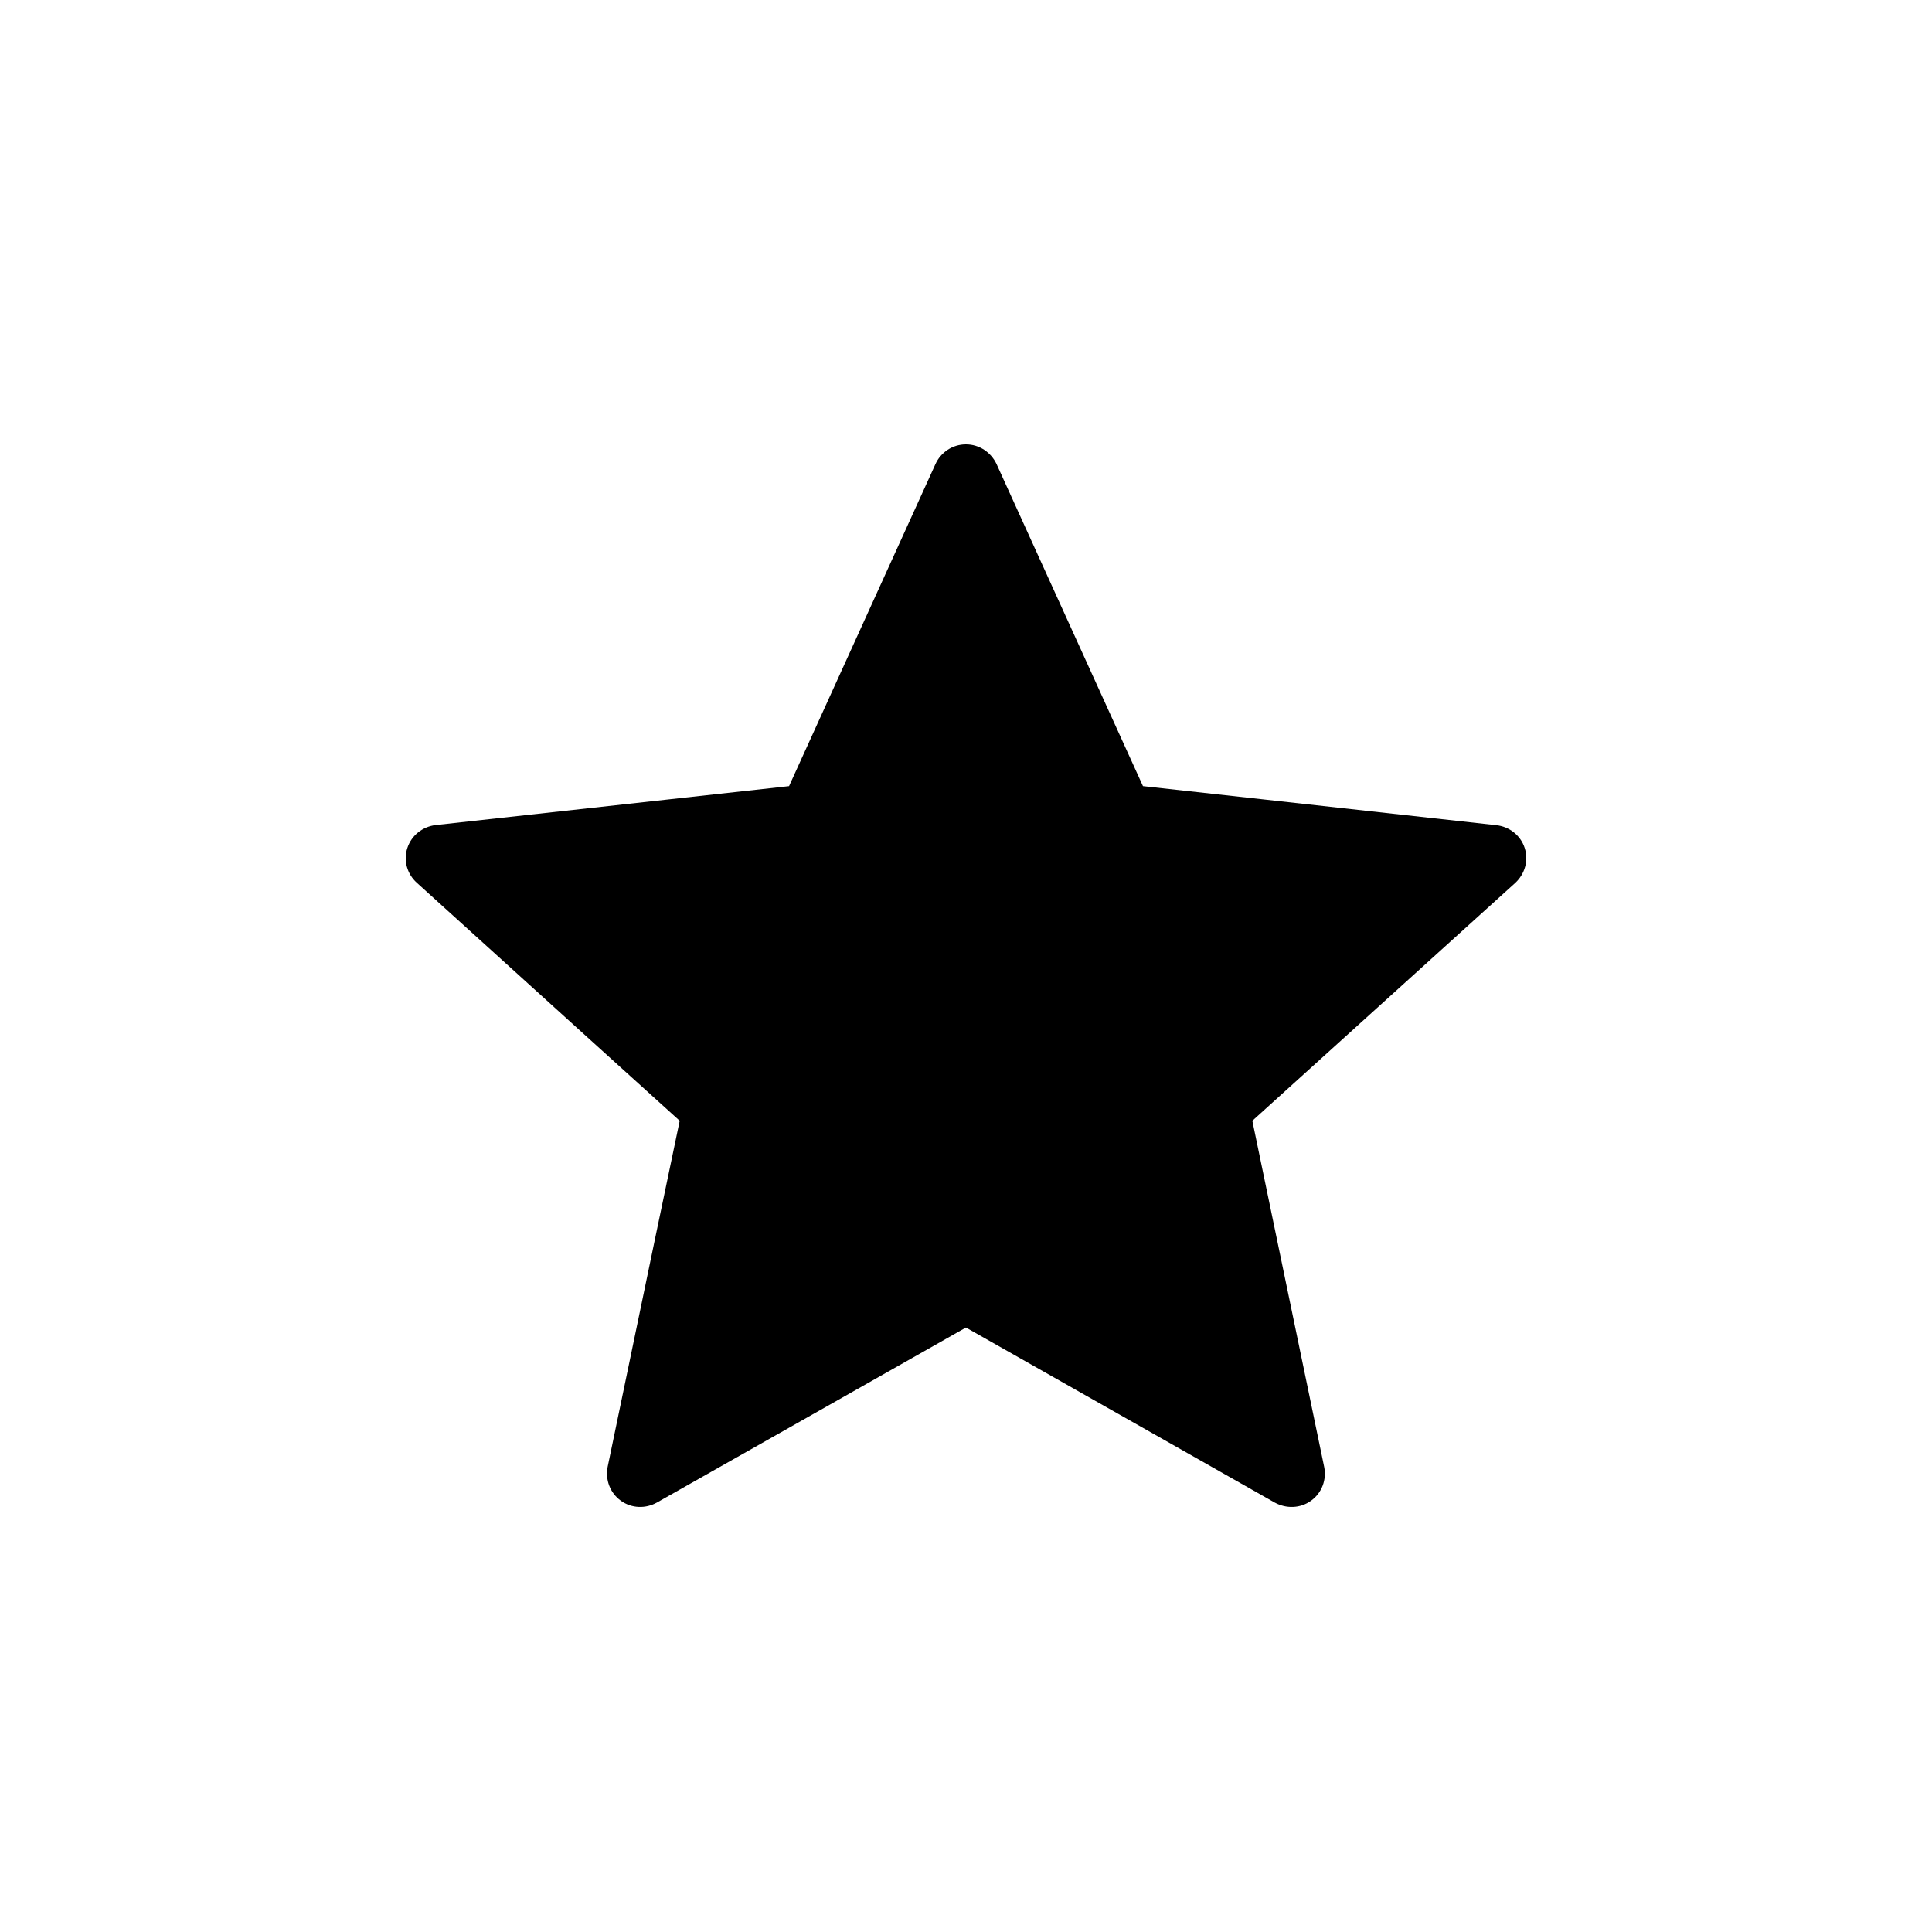 <?xml version="1.0" encoding="UTF-8"?>
<svg width="100px" height="100px" viewBox="0 0 100 100" version="1.1" xmlns="http://www.w3.org/2000/svg" xmlns:xlink="http://www.w3.org/1999/xlink" style="background: #FFFFFF;">
    <!-- Generator: Sketch 48.2 (47327) - http://www.bohemiancoding.com/sketch -->
    <title>Star fill</title>
    <desc>Created with Sketch.</desc>
    <defs></defs>
    <g id="Insert-Buttons" stroke="none" stroke-width="1" fill="none" fill-rule="evenodd">
        <g id="Star-fill" fill="#000000" fill-rule="nonzero">
            <g transform="translate(21, 23)" id="Shape">
                <path d="M19.841,17.69 C19.841,17.69 8.867,18.898 1.547,19.706 C0.887,19.786 0.304,20.224 0.085,20.89 C-0.134,21.557 0.085,22.251 0.571,22.689 C6.009,27.622 14.181,35.011 14.181,35.011 C14.174,35.011 11.937,45.758 10.451,52.928 C10.326,53.577 10.562,54.264 11.132,54.675 C11.698,55.086 12.427,55.093 13,54.772 C19.404,51.154 28.996,45.713 28.996,45.713 C28.996,45.713 38.591,51.154 44.984,54.775 C45.567,55.093 46.297,55.086 46.863,54.675 C47.432,54.264 47.668,53.577 47.54,52.932 C46.054,45.758 43.821,35.011 43.821,35.011 C43.821,35.011 51.992,27.622 57.43,22.699 C57.917,22.247 58.132,21.553 57.917,20.89 C57.701,20.227 57.118,19.789 56.458,19.713 C49.137,18.898 38.16,17.69 38.16,17.69 C38.16,17.69 33.611,7.685 30.579,1.015 C30.294,0.418 29.697,0 28.996,0 C28.294,0 27.693,0.421 27.422,1.015 C24.387,7.685 19.841,17.69 19.841,17.69 Z"></path>
            </g>
        </g>
    </g>
</svg>